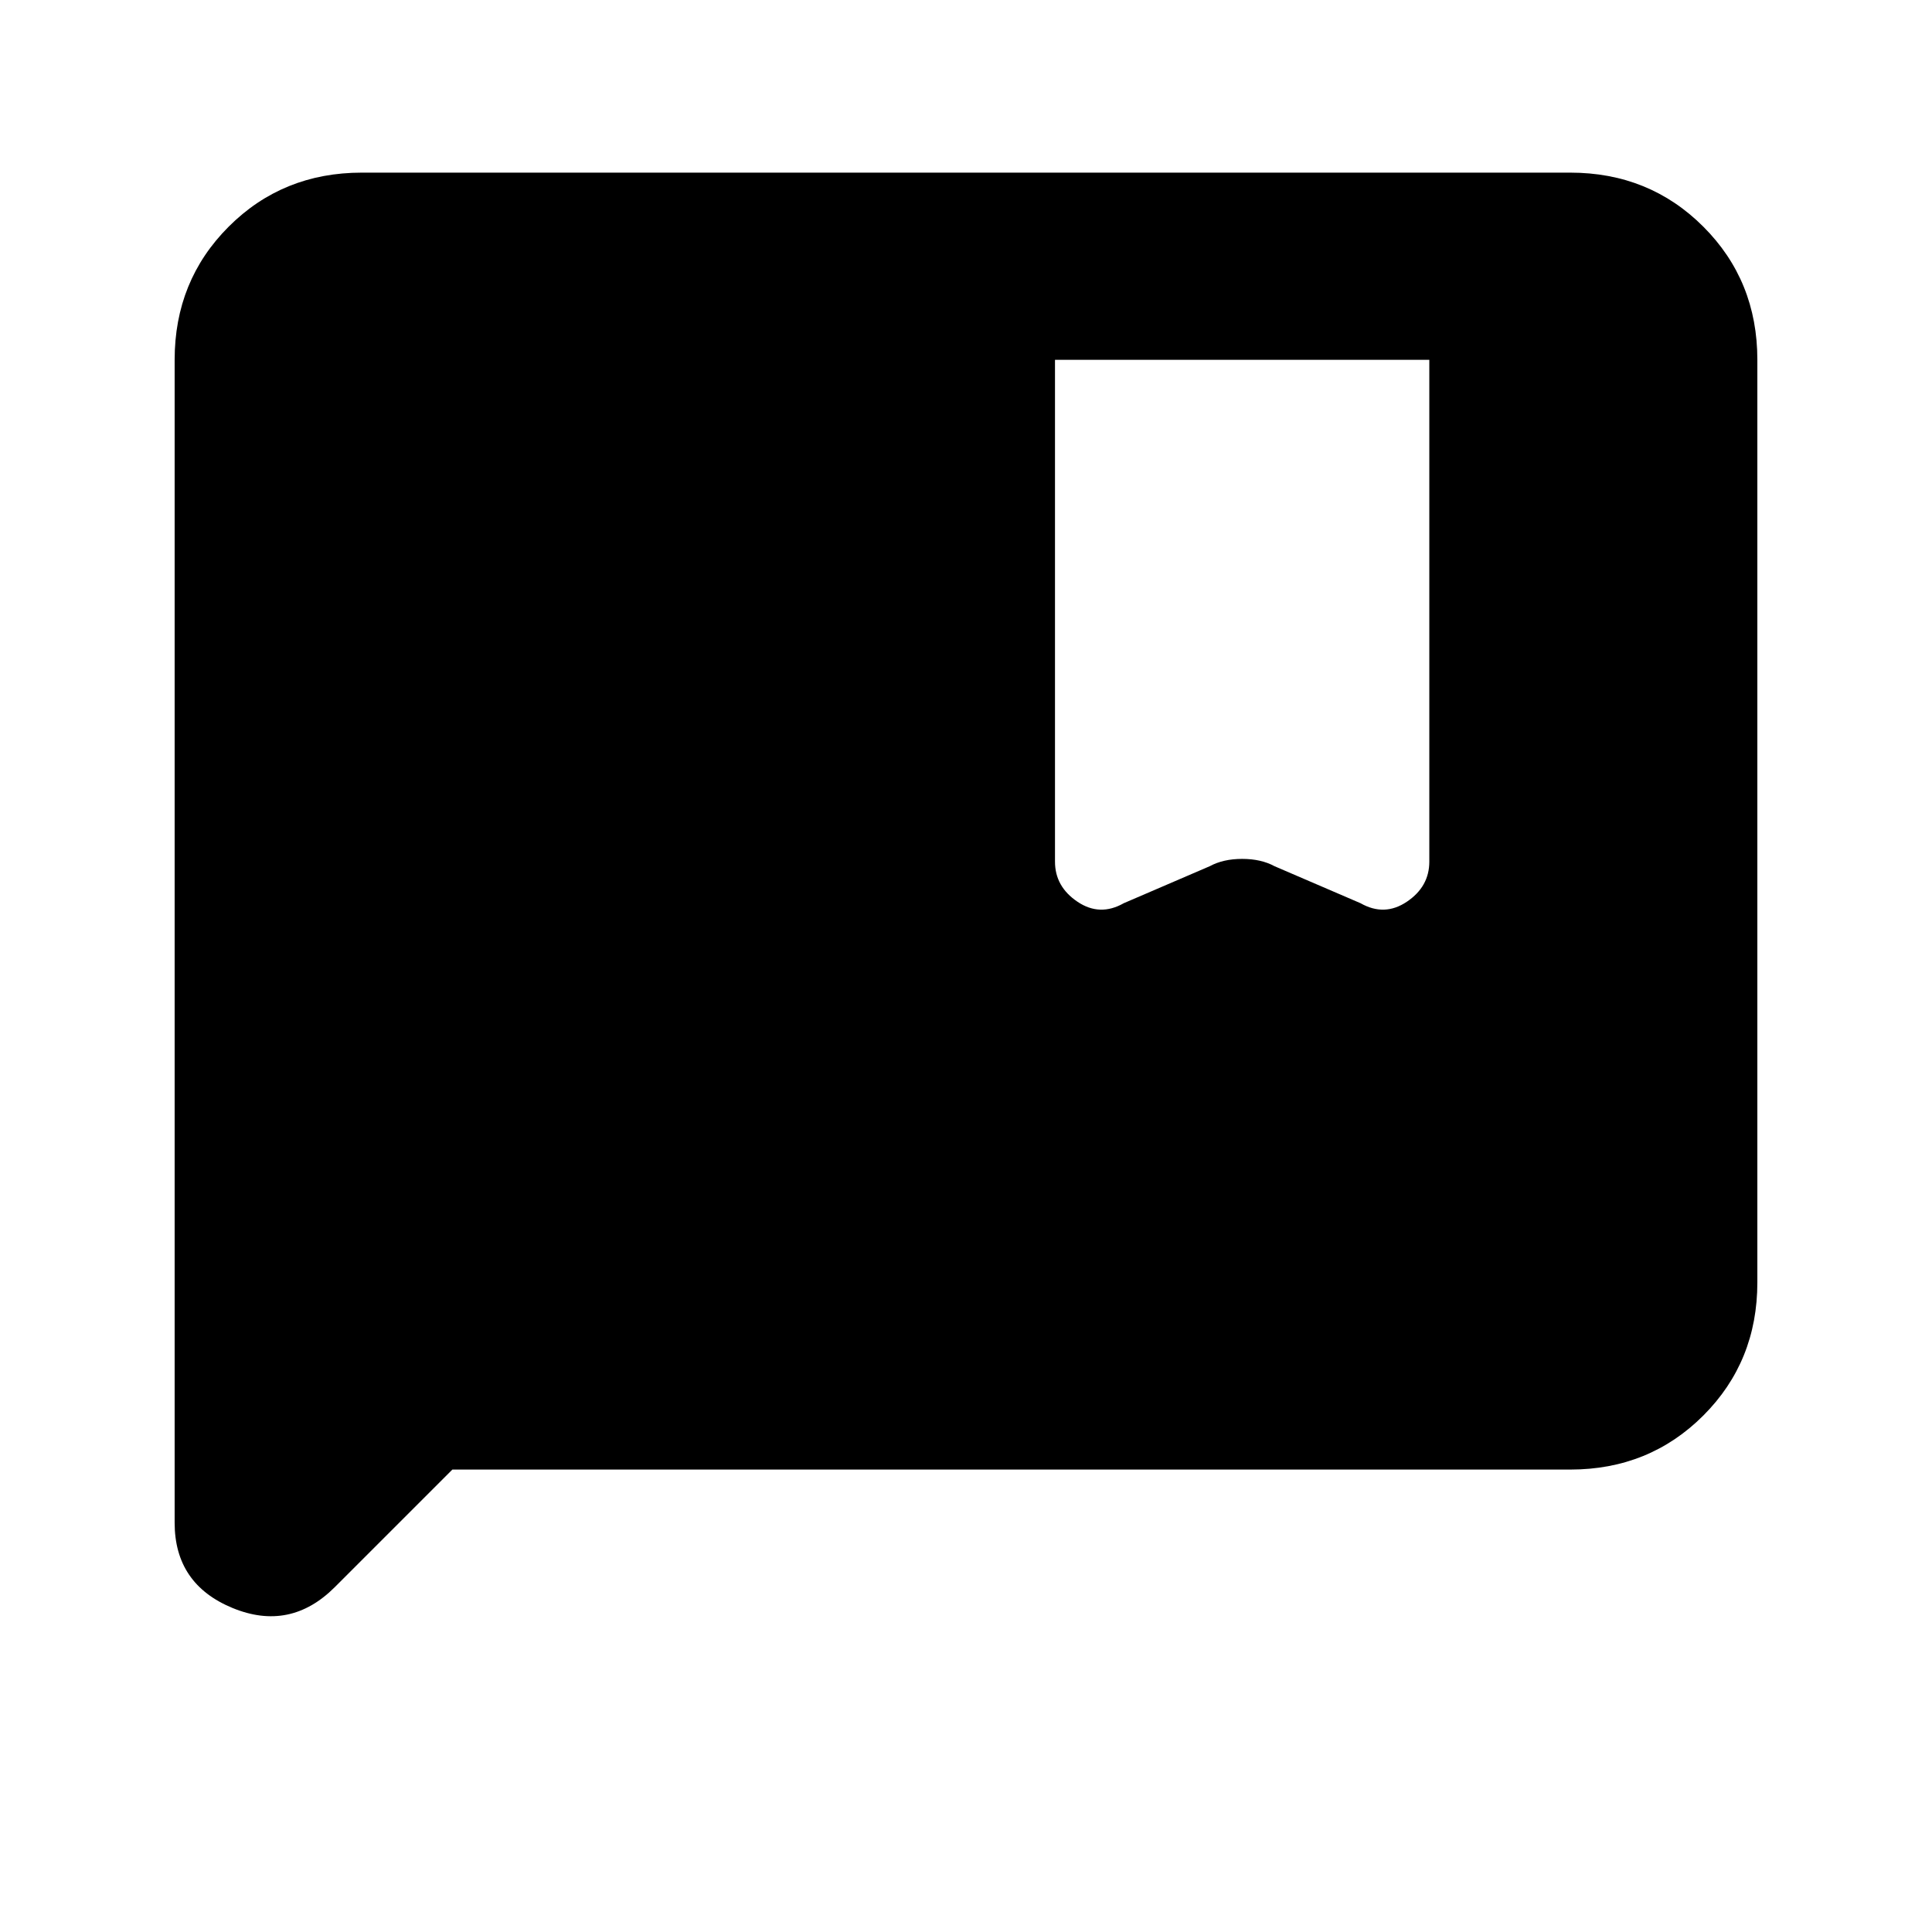 <svg xmlns="http://www.w3.org/2000/svg" height="20" viewBox="0 -960 960 960" width="20"><path d="m224.78-229.78-58.39 58.39q-22.22 22.22-50.91 10.36-28.7-11.86-28.7-42.34v-577.85q0-39.3 26.85-66.15 26.85-26.85 66.15-26.85h600.44q39.3 0 66.15 26.85 26.85 26.85 26.85 66.15v458.44q0 39.3-26.85 66.15-26.85 26.85-66.15 26.85H224.78Zm299.44-551.44v249.37q0 12.39 11.14 19.9 11.14 7.51 23.03.75l42.74-18.39q6.7-3.63 16.09-3.63t16.08 3.63l42.74 18.39q11.89 6.76 23.04-.75 11.14-7.51 11.14-19.9v-249.37h-186Z"/></svg>